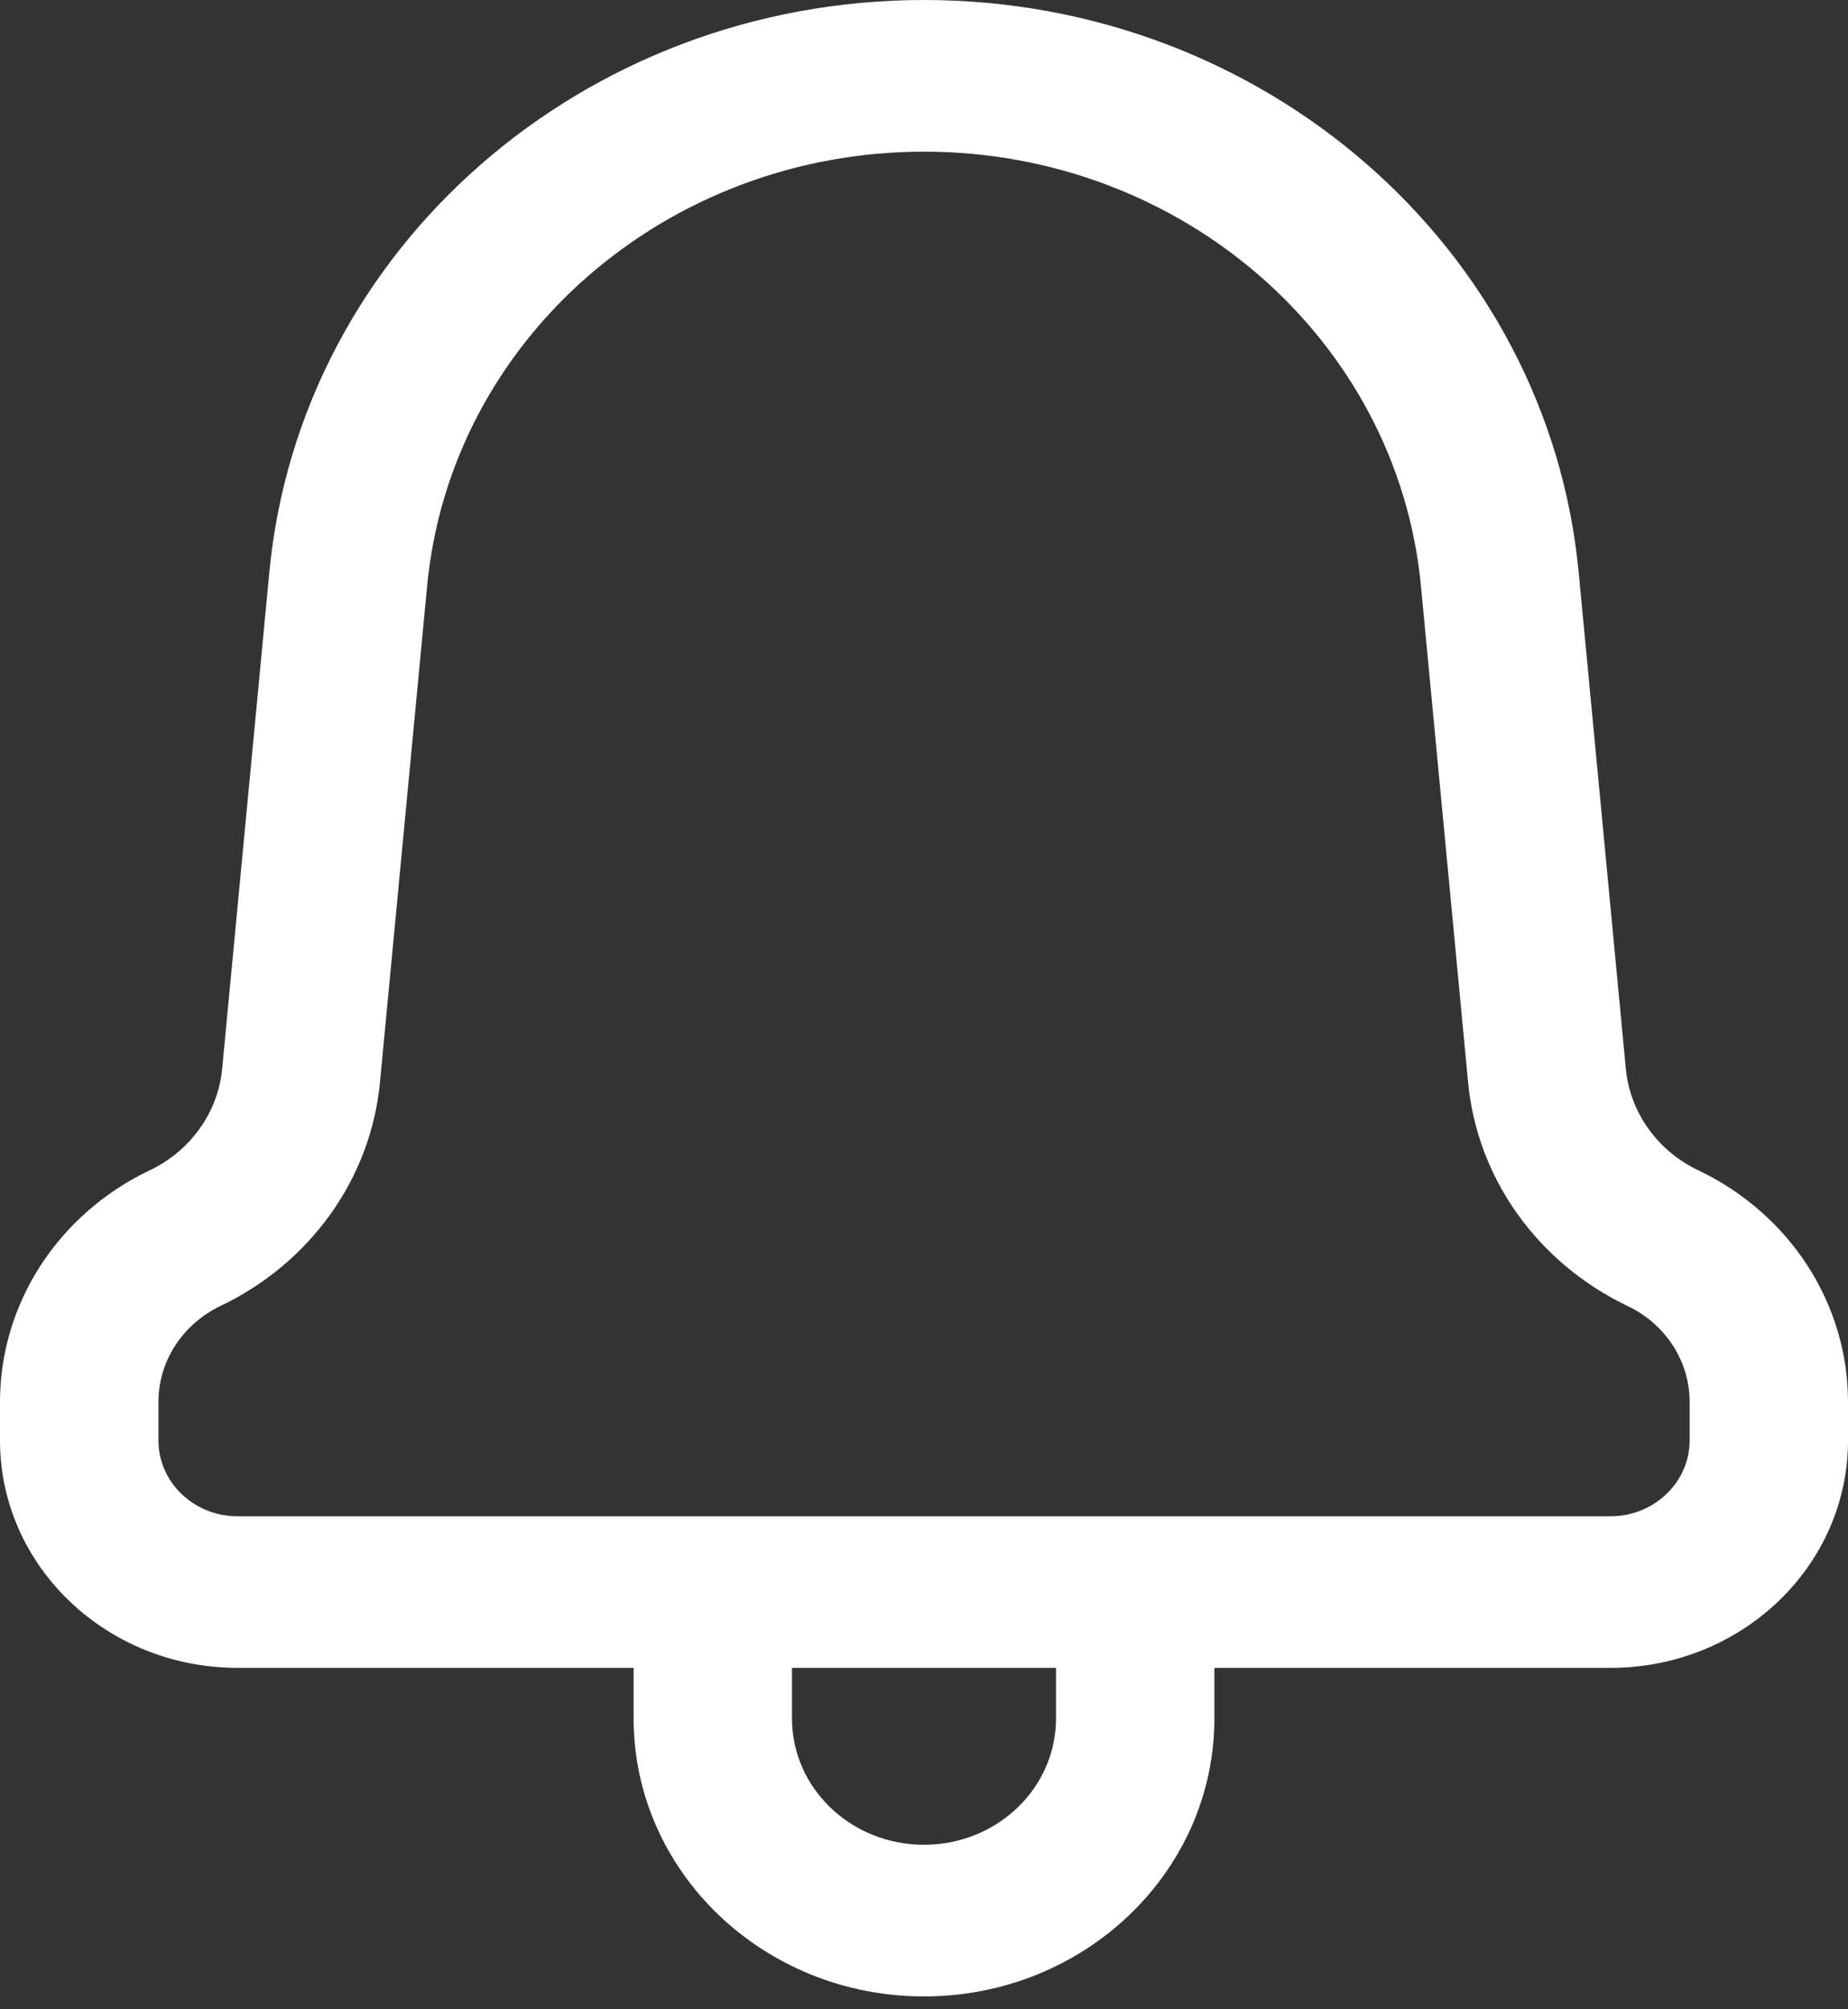 <svg width="23" height="25" viewBox="0 0 23 25" fill="none" xmlns="http://www.w3.org/2000/svg">
<rect x="0" y="0" width="23" height="25" fill="#333333" stroke="none"/>
<path fill-rule="evenodd" clip-rule="evenodd" d="M11.5 0C15.732 0 19.265 3.088 19.648 7.121L20.235 13.297C20.286 13.839 20.627 14.318 21.136 14.561L21.141 14.563C22.28 15.108 23 16.223 23 17.442V17.922C23 19.485 21.676 20.752 20.043 20.752H15.114V21.381C15.114 23.291 13.496 24.84 11.5 24.84C9.504 24.84 7.886 23.291 7.886 21.381V20.752H2.957C1.324 20.752 0 19.485 0 17.922V17.442C0 16.223 0.72 15.108 1.859 14.563L1.864 14.561C2.373 14.318 2.714 13.839 2.765 13.297L3.352 7.121C3.735 3.088 7.268 0 11.5 0ZM9.857 20.752V21.381C9.857 22.25 10.592 22.953 11.5 22.953C12.407 22.953 13.143 22.25 13.143 21.381V20.752H9.857ZM11.5 1.887C8.288 1.887 5.606 4.23 5.316 7.291L4.729 13.468C4.615 14.661 3.865 15.713 2.746 16.248C2.27 16.476 1.972 16.938 1.972 17.442V17.922C1.972 18.443 2.413 18.866 2.957 18.866H20.043C20.587 18.866 21.029 18.443 21.029 17.922V17.442C21.029 16.938 20.731 16.476 20.259 16.251C19.135 15.713 18.385 14.661 18.272 13.468L17.685 7.291C17.394 4.23 14.712 1.887 11.5 1.887Z" fill="white"/>
</svg>
